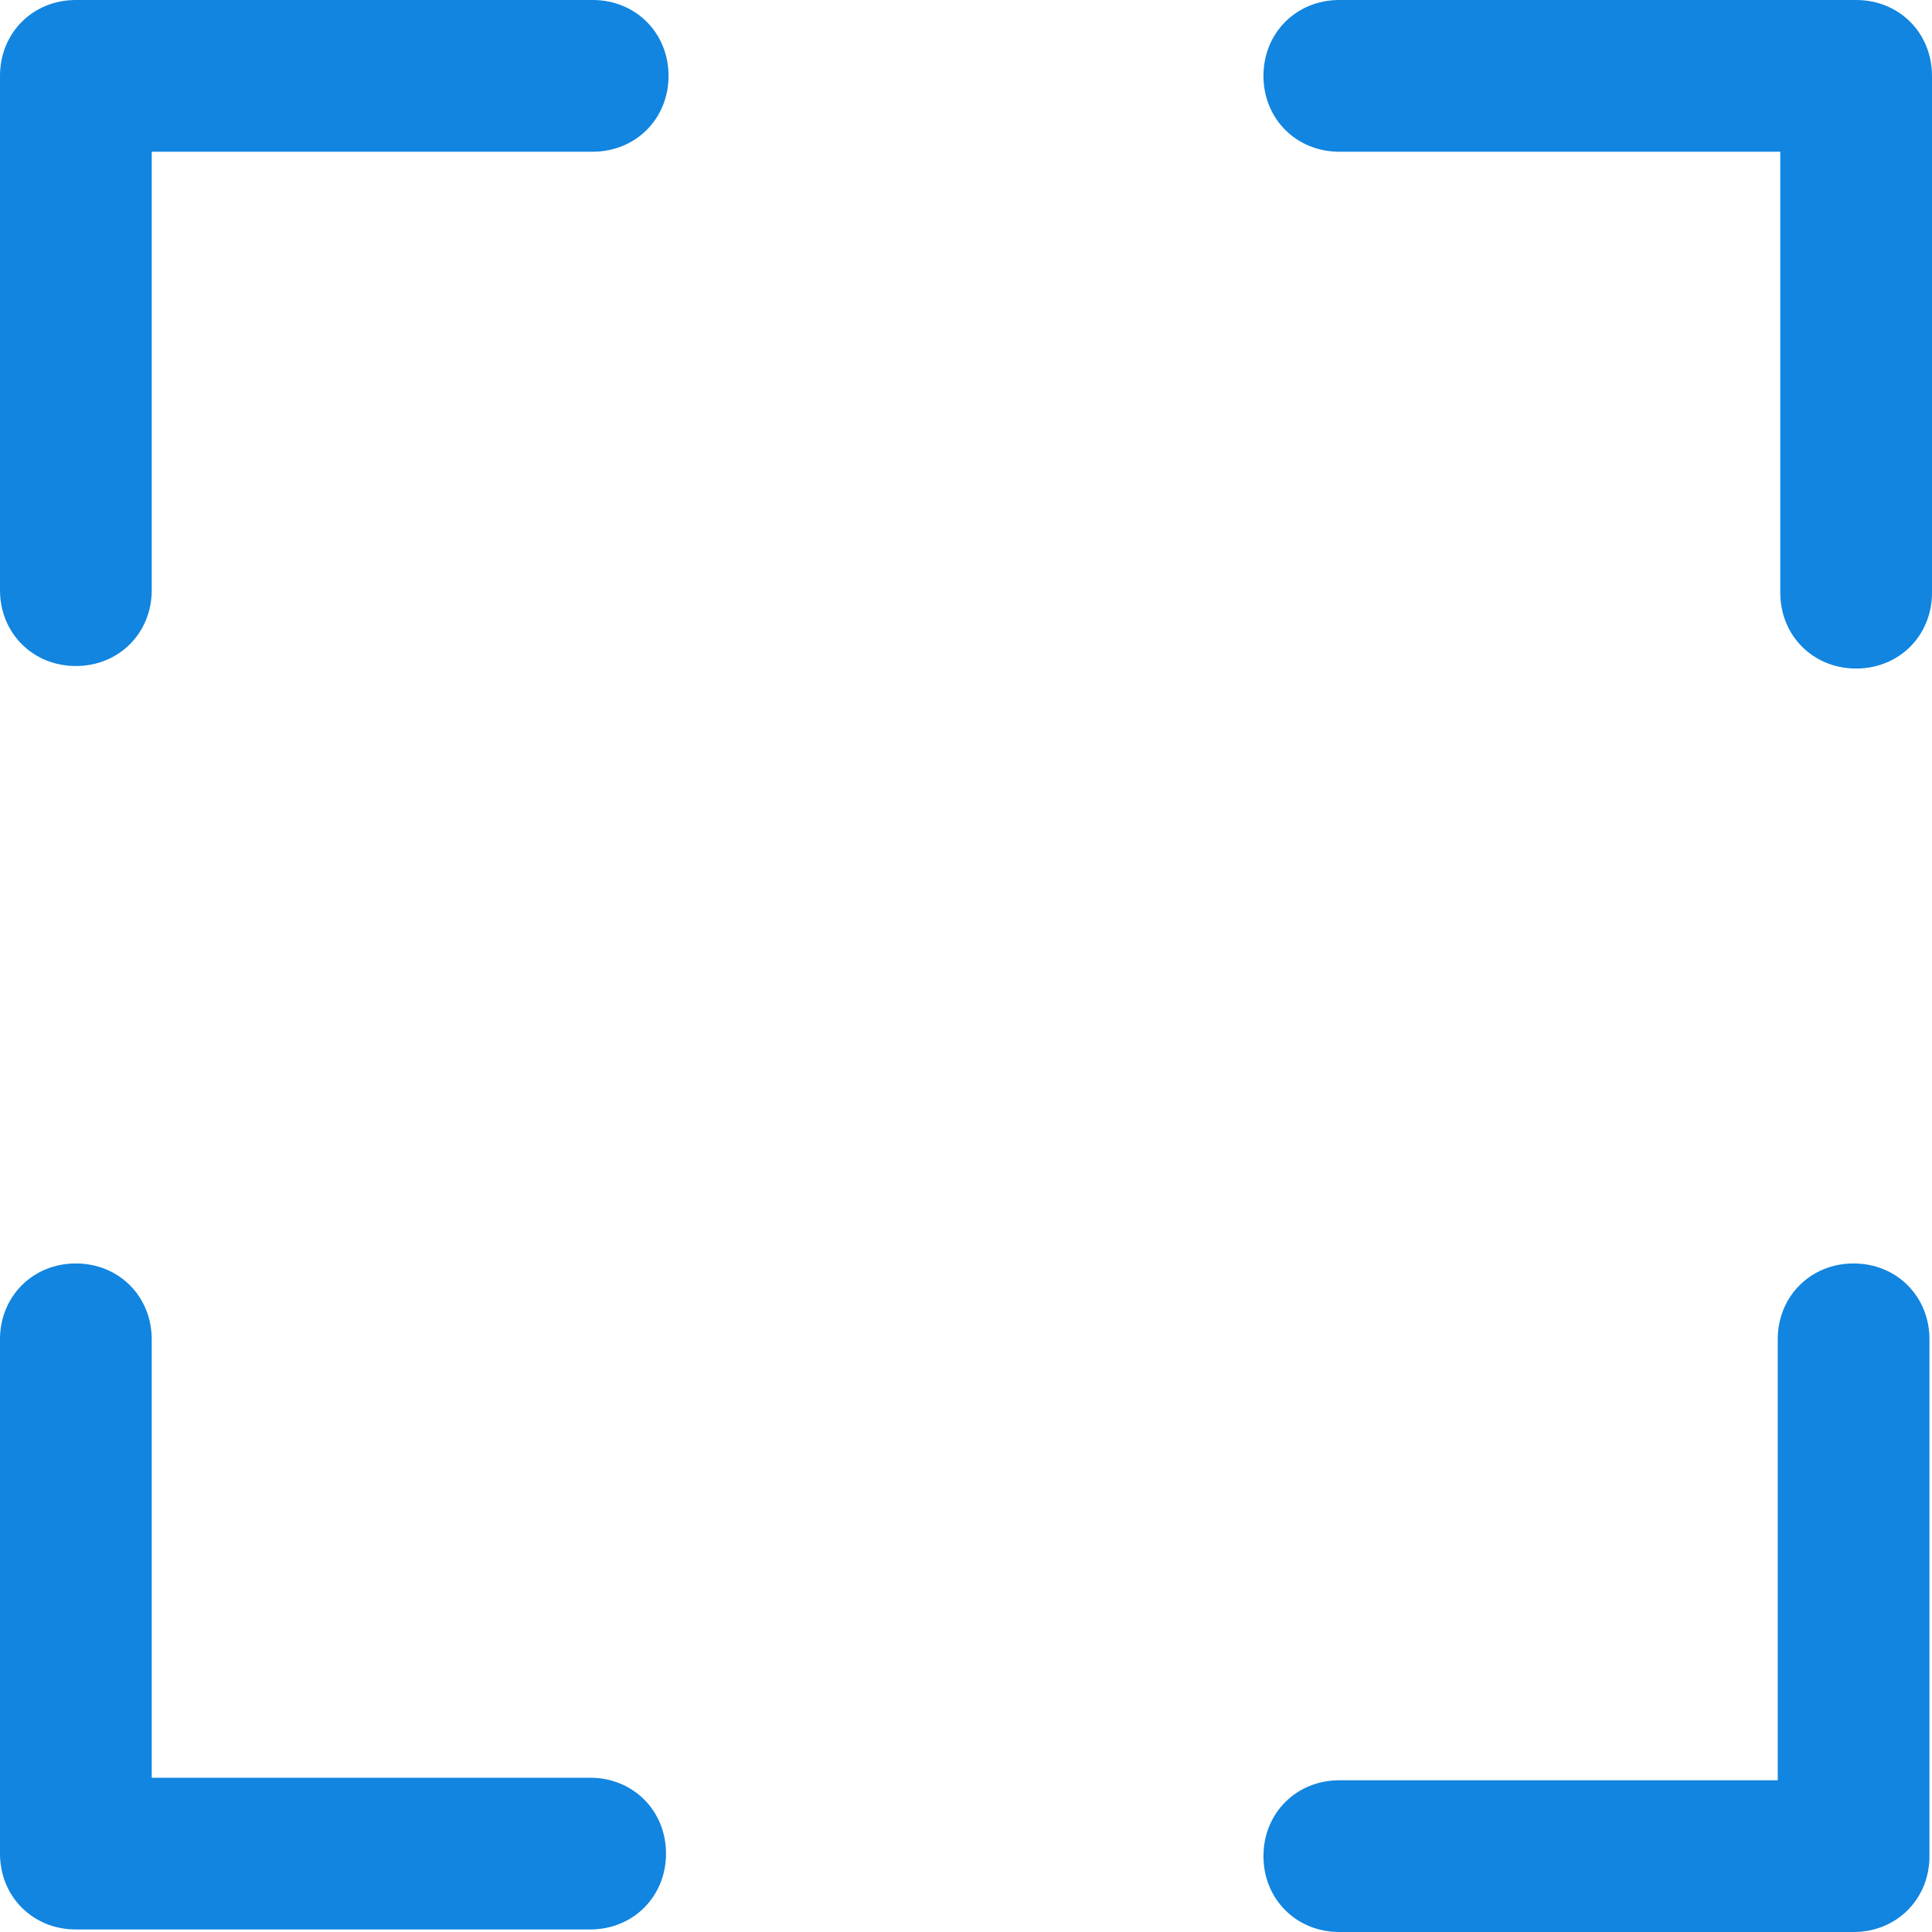 <?xml version="1.0" encoding="UTF-8" standalone="no"?>
<svg
   xmlns:dc="http://purl.org/dc/elements/1.1/"
   xmlns:cc="http://creativecommons.org/ns#"
   xmlns:rdf="http://www.w3.org/1999/02/22-rdf-syntax-ns#"
   xmlns:svg="http://www.w3.org/2000/svg"
   xmlns="http://www.w3.org/2000/svg"
   xmlns:sodipodi="http://sodipodi.sourceforge.net/DTD/sodipodi-0.dtd"
   xmlns:inkscape="http://www.inkscape.org/namespaces/inkscape"
   version="1.1"
   id="Capa_1"
   x="0px"
   y="0px"
   viewBox="0 0 399.151 399.151"
   style="enable-background:new 0 0 399.151 399.151;"
   xml:space="preserve"
   sodipodi:docname="select.svg"
   inkscape:version="1.0.1 (3bc2e813f5, 2020-09-07)"><defs
   id="defs37" /><sodipodi:namedview
   pagecolor="#ffffff"
   bordercolor="#666666"
   borderopacity="1"
   objecttolerance="10"
   gridtolerance="10"
   guidetolerance="10"
   inkscape:pageopacity="0"
   inkscape:pageshadow="2"
   inkscape:window-width="2560"
   inkscape:window-height="1377"
   id="namedview35"
   showgrid="false"
   inkscape:zoom="2.5253601"
   inkscape:cx="202.94083"
   inkscape:cy="180.63878"
   inkscape:window-x="-8"
   inkscape:window-y="-8"
   inkscape:window-maximized="1"
   inkscape:current-layer="Capa_1" />
<path
   style="fill:#1185e0"
   d="M 382.955,399.151 H 276.702 c -8.882,0 -15.673,-6.792 -15.673,-15.673 0,-8.881 6.792,-15.673 15.673,-15.673 h 90.58 v -91.103 c 0,-8.882 6.792,-15.673 15.673,-15.673 8.882,0 15.673,6.792 15.673,15.673 v 106.775 c 0.001,8.882 -6.791,15.674 -15.673,15.674 z M 121.927,398.629 H 15.673 C 6.792,398.629 0,391.837 0,382.955 V 276.702 c 0,-8.882 6.792,-15.673 15.673,-15.673 8.881,0 15.673,6.792 15.673,15.673 v 90.58 h 90.58 c 8.882,0 15.673,6.792 15.673,15.673 0.001,8.882 -6.791,15.674 -15.672,15.674 z M 383.478,138.122 c -8.882,0 -15.673,-6.792 -15.673,-15.673 V 31.347 h -91.103 c -8.882,0 -15.673,-6.792 -15.673,-15.673 C 261.029,6.793 267.82,0 276.702,0 h 106.776 c 8.882,0 15.673,6.792 15.673,15.673 v 106.776 c 0,8.882 -6.792,15.673 -15.673,15.673 z M 15.673,137.6 C 6.792,137.6 0,130.808 0,121.927 V 15.673 C 0,6.792 6.792,0 15.673,0 h 106.776 c 8.882,0 15.673,6.792 15.673,15.673 0,8.881 -6.792,15.673 -15.673,15.673 H 31.347 v 90.58 c 0,8.882 -6.792,15.674 -15.674,15.674 z"
   id="path2"
   sodipodi:nodetypes="sssscssscssssssscscssscsssssssssssssscss" />
<g
   id="g4">
</g>
<g
   id="g6">
</g>
<g
   id="g8">
</g>
<g
   id="g10">
</g>
<g
   id="g12">
</g>
<g
   id="g14">
</g>
<g
   id="g16">
</g>
<g
   id="g18">
</g>
<g
   id="g20">
</g>
<g
   id="g22">
</g>
<g
   id="g24">
</g>
<g
   id="g26">
</g>
<g
   id="g28">
</g>
<g
   id="g30">
</g>
<g
   id="g32">
</g>
</svg>
